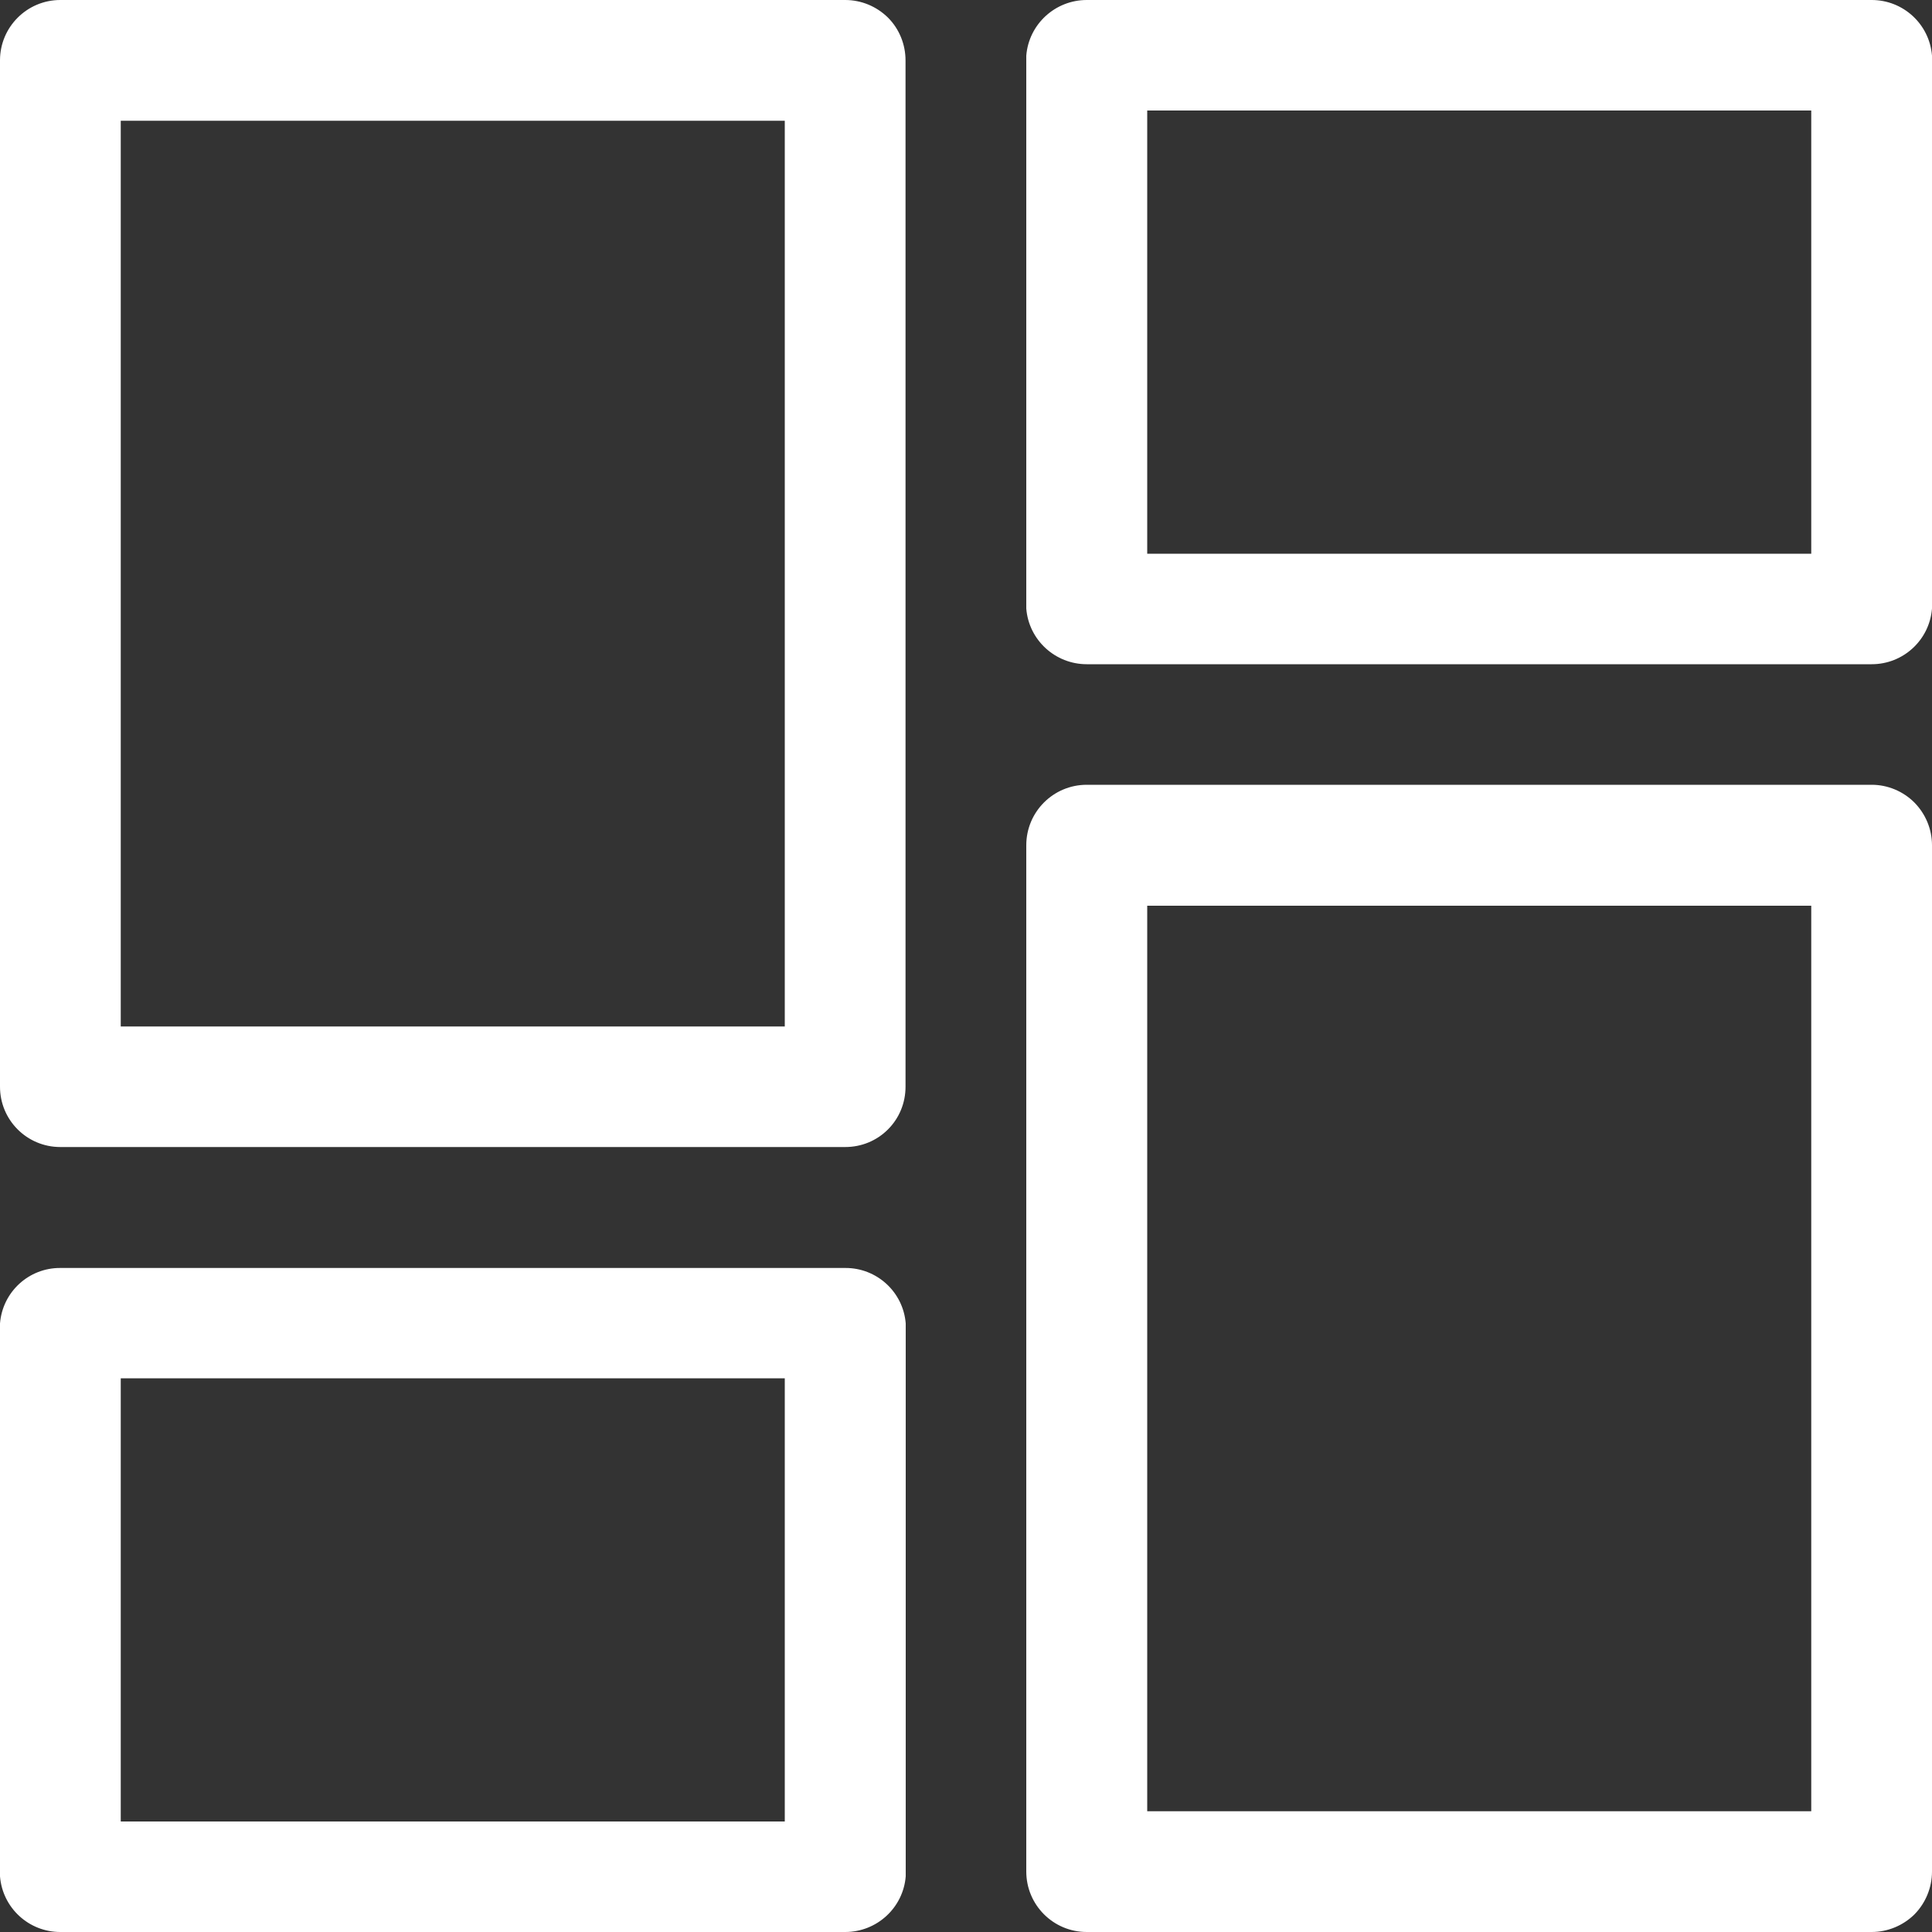 <?xml version="1.0" encoding="UTF-8"?>
<svg width="10px" height="10px" viewBox="0 0 10 10" version="1.1" xmlns="http://www.w3.org/2000/svg" xmlns:xlink="http://www.w3.org/1999/xlink">
    <rect x="0" y="0" width="10" height="10" fill="#333333" stroke="none"/>
    <title>Dashboard icon</title>
    <g id="Symbols" stroke="none" stroke-width="1" fill="none" fill-rule="evenodd">
        <g id="Affiliates-Nav" transform="translate(-32, -108)" fill="#FFFFFF" fill-rule="nonzero">
            <g id="Shape" transform="translate(32, 108)">
                <path d="M4.375,6.563 C4.538,6.562 4.675,6.687 4.688,6.85 L4.688,9.712 C4.675,9.875 4.538,10 4.375,10 L0.312,10 C0.149,10 0.013,9.875 0,9.712 L0,6.85 C0.013,6.687 0.149,6.562 0.312,6.563 L4.375,6.563 Z M9.688,4.062 C9.77,4.062 9.85,4.095 9.909,4.154 C9.967,4.213 10,4.292 10,4.375 L10,9.687 C10,9.77 9.967,9.85 9.909,9.909 C9.85,9.967 9.77,10 9.688,10 L5.625,10 C5.452,10 5.312,9.86 5.312,9.687 L5.312,4.375 C5.312,4.202 5.452,4.062 5.625,4.062 L9.688,4.062 Z M4.062,7.134 L0.625,7.134 L0.625,9.428 L4.062,9.428 L4.062,7.134 Z M9.375,4.688 L5.938,4.688 L5.938,9.375 L9.375,9.375 L9.375,4.688 Z M4.375,0 C4.458,0 4.537,0.033 4.596,0.091 C4.655,0.15 4.687,0.23 4.687,0.313 L4.687,5.625 C4.687,5.708 4.655,5.787 4.596,5.846 C4.537,5.905 4.458,5.937 4.375,5.937 L0.312,5.937 C0.14,5.937 0,5.798 0,5.625 L0,0.312 C0,0.14 0.14,0 0.312,0 L4.375,0 Z M4.062,0.625 L0.625,0.625 L0.625,5.313 L4.062,5.313 L4.062,0.625 Z M9.688,7.08701471e-06 C9.851,-0 9.987,0.125 10,0.288 L10,3.15 C9.987,3.313 9.851,3.438 9.688,3.438 L5.625,3.438 C5.462,3.438 5.325,3.313 5.312,3.15 L5.312,0.288 C5.325,0.125 5.462,-0 5.625,7.08701471e-06 L9.688,7.08701471e-06 Z M9.375,0.572 L5.938,0.572 L5.938,2.866 L9.375,2.866 L9.375,0.572 Z"></path>
            </g>
        </g>
    </g>
</svg>